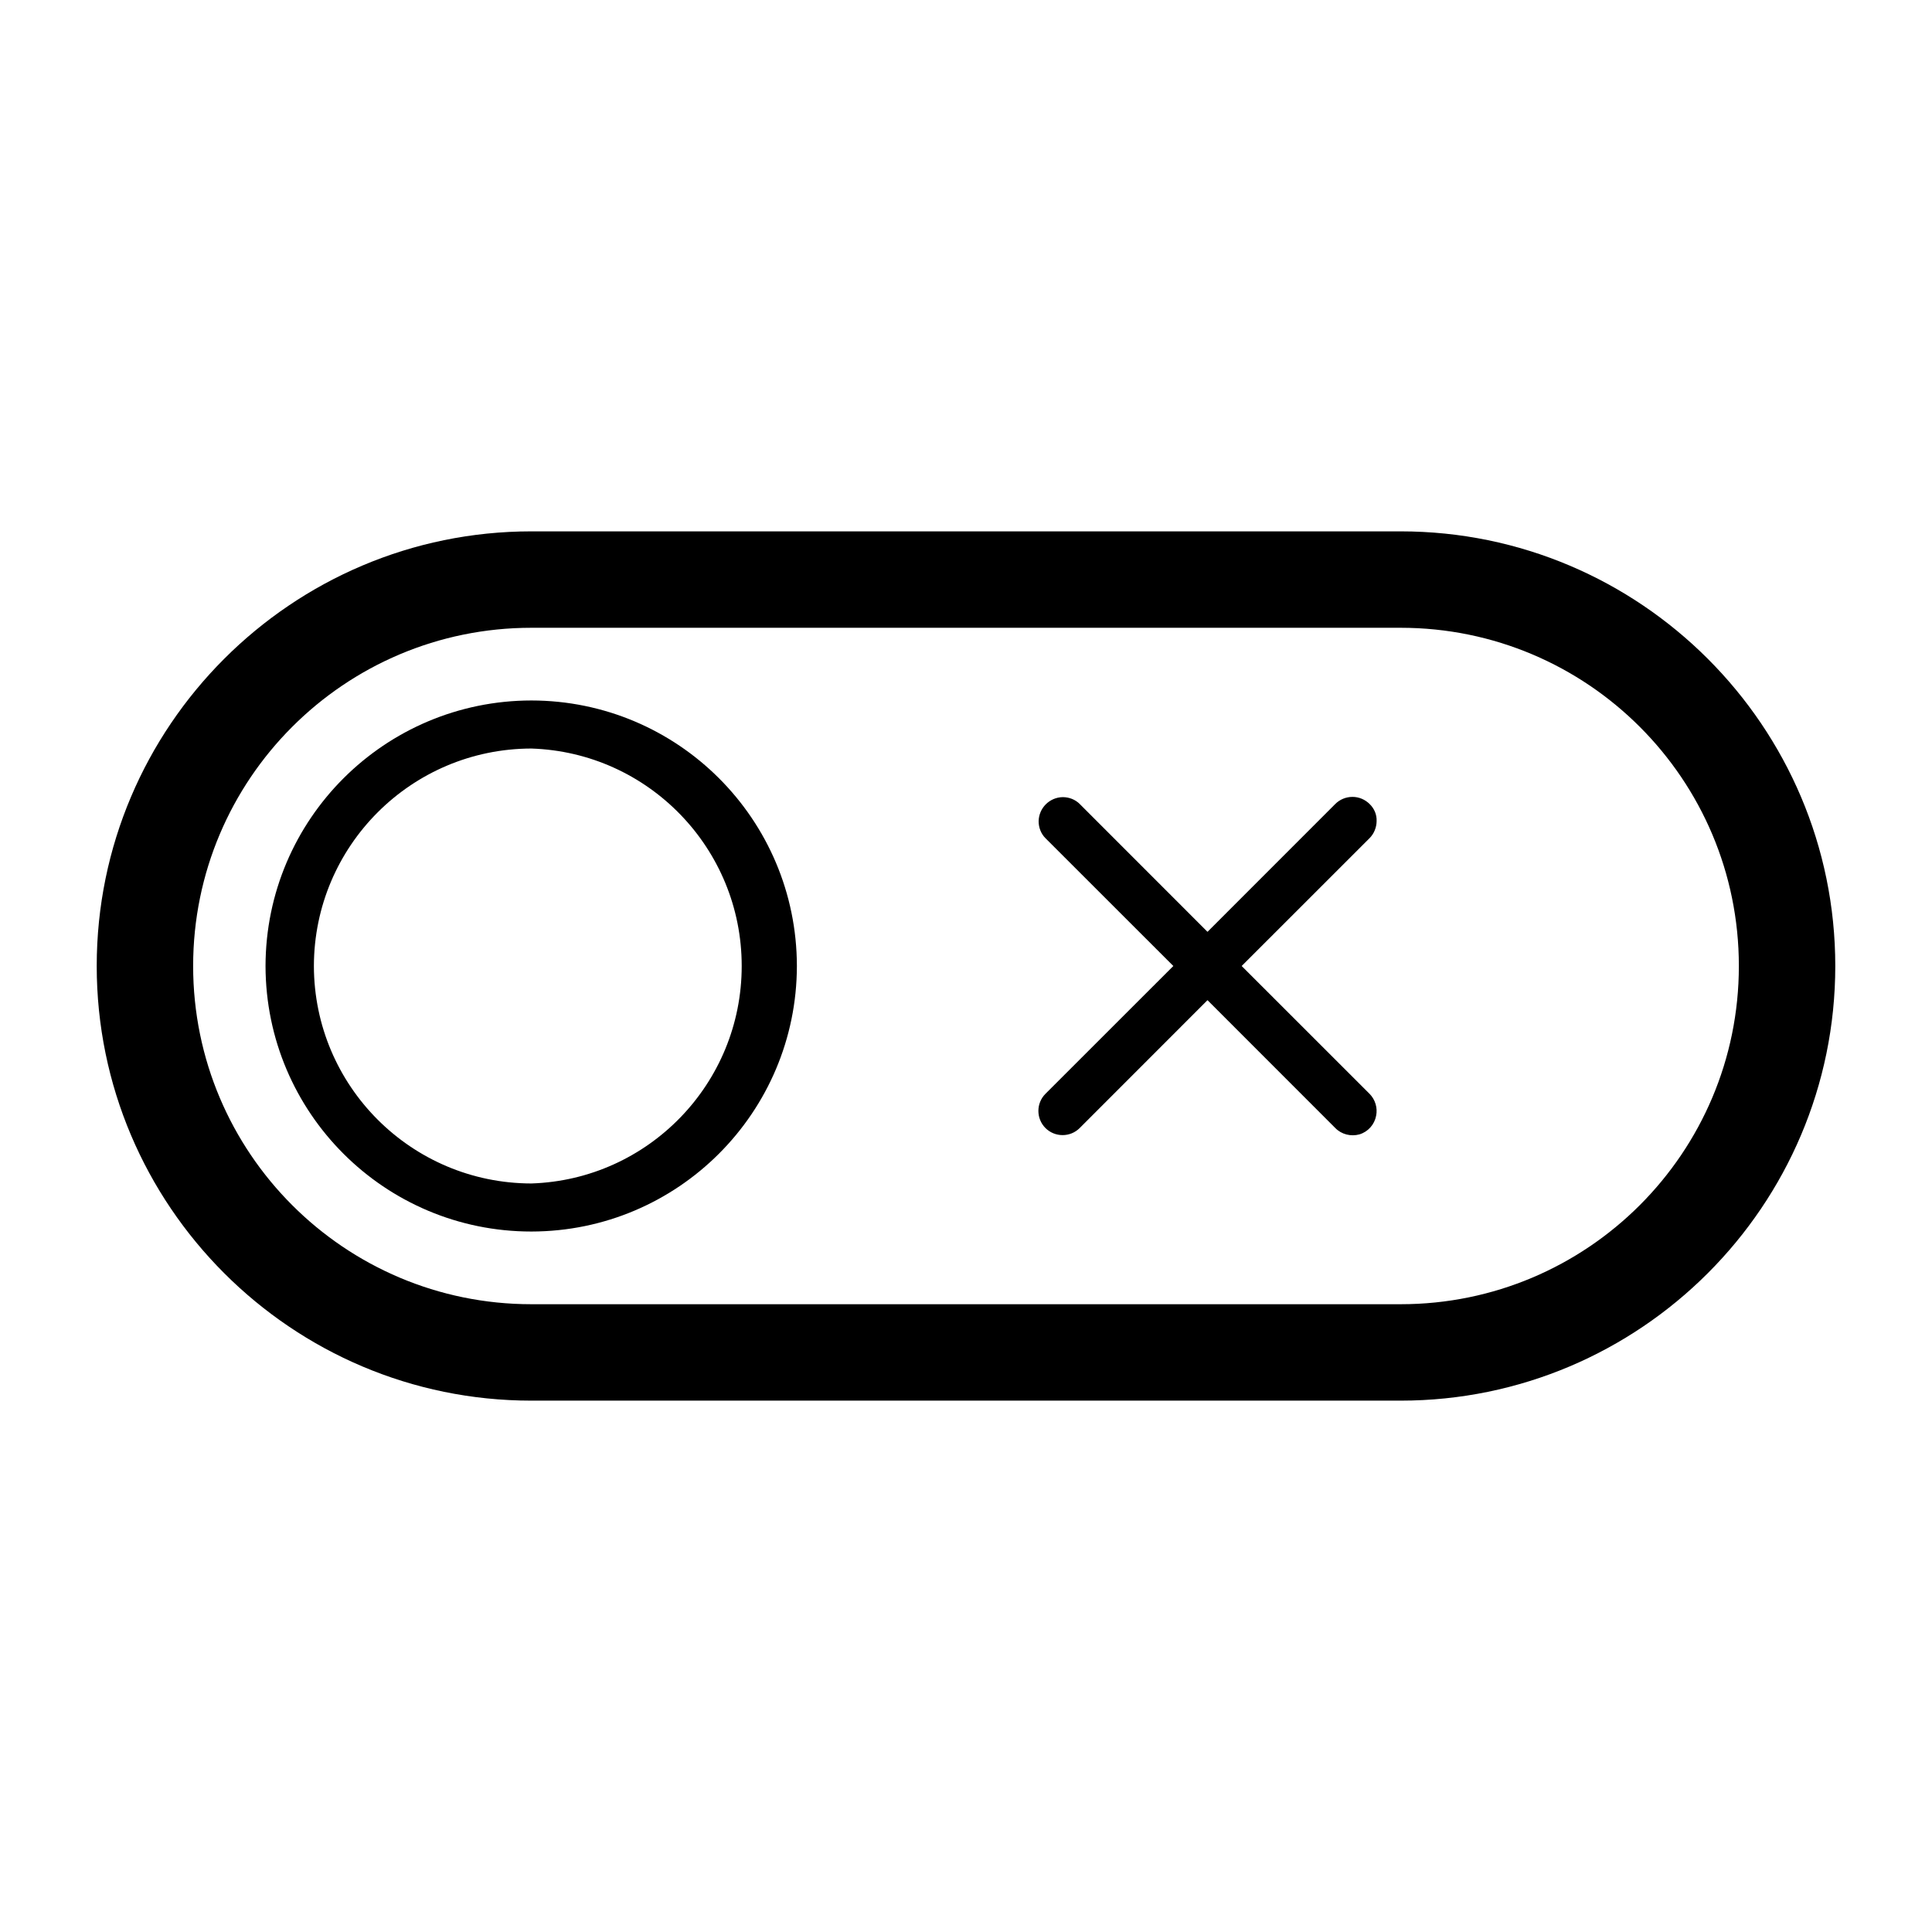 <?xml version="1.0" encoding="UTF-8"?>
<svg xmlns="http://www.w3.org/2000/svg" xmlns:xlink="http://www.w3.org/1999/xlink" width="32" height="32" viewBox="0 0 32 32">
<path fill-rule="nonzero" fill="rgb(0%, 0%, 0%)" fill-opacity="1" d="M 8.801 11.602 C 6.371 11.605 4.402 13.57 4.398 16 C 4.402 18.43 6.371 20.398 8.801 20.398 C 11.23 20.395 13.195 18.426 13.199 16 C 13.195 13.57 11.23 11.605 8.801 11.602 M 8.801 19.602 C 6.812 19.598 5.203 17.988 5.199 16 C 5.203 14.012 6.812 12.402 8.801 12.398 C 10.742 12.461 12.285 14.055 12.285 16 C 12.285 17.945 10.742 19.539 8.801 19.602 M 22.684 13.316 C 22.609 13.242 22.508 13.199 22.402 13.199 C 22.293 13.199 22.191 13.242 22.117 13.316 L 20 15.434 L 17.883 13.316 C 17.809 13.242 17.707 13.203 17.602 13.203 C 17.383 13.207 17.207 13.383 17.203 13.602 C 17.203 13.707 17.242 13.809 17.316 13.883 L 19.434 16 L 17.316 18.117 C 17.16 18.273 17.16 18.527 17.316 18.684 C 17.473 18.84 17.727 18.84 17.883 18.684 L 20 16.566 L 22.117 18.684 C 22.219 18.789 22.375 18.828 22.516 18.789 C 22.66 18.746 22.766 18.625 22.793 18.48 C 22.82 18.348 22.777 18.211 22.684 18.117 L 20.566 16 L 22.684 13.883 C 22.758 13.809 22.801 13.703 22.801 13.598 C 22.805 13.492 22.762 13.391 22.684 13.316 M 23.199 8.801 L 8.801 8.801 C 4.832 8.801 1.602 12.031 1.602 16 C 1.602 19.969 4.832 23.199 8.801 23.199 L 23.199 23.199 C 27.168 23.199 30.398 19.969 30.398 16 C 30.398 12.031 27.168 8.801 23.199 8.801 M 23.199 21.602 L 8.801 21.602 C 5.707 21.602 3.199 19.094 3.199 16 C 3.199 12.906 5.707 10.398 8.801 10.398 L 23.199 10.398 C 26.293 10.398 28.801 12.906 28.801 16 C 28.801 19.094 26.293 21.602 23.199 21.602 "/>
</svg>
